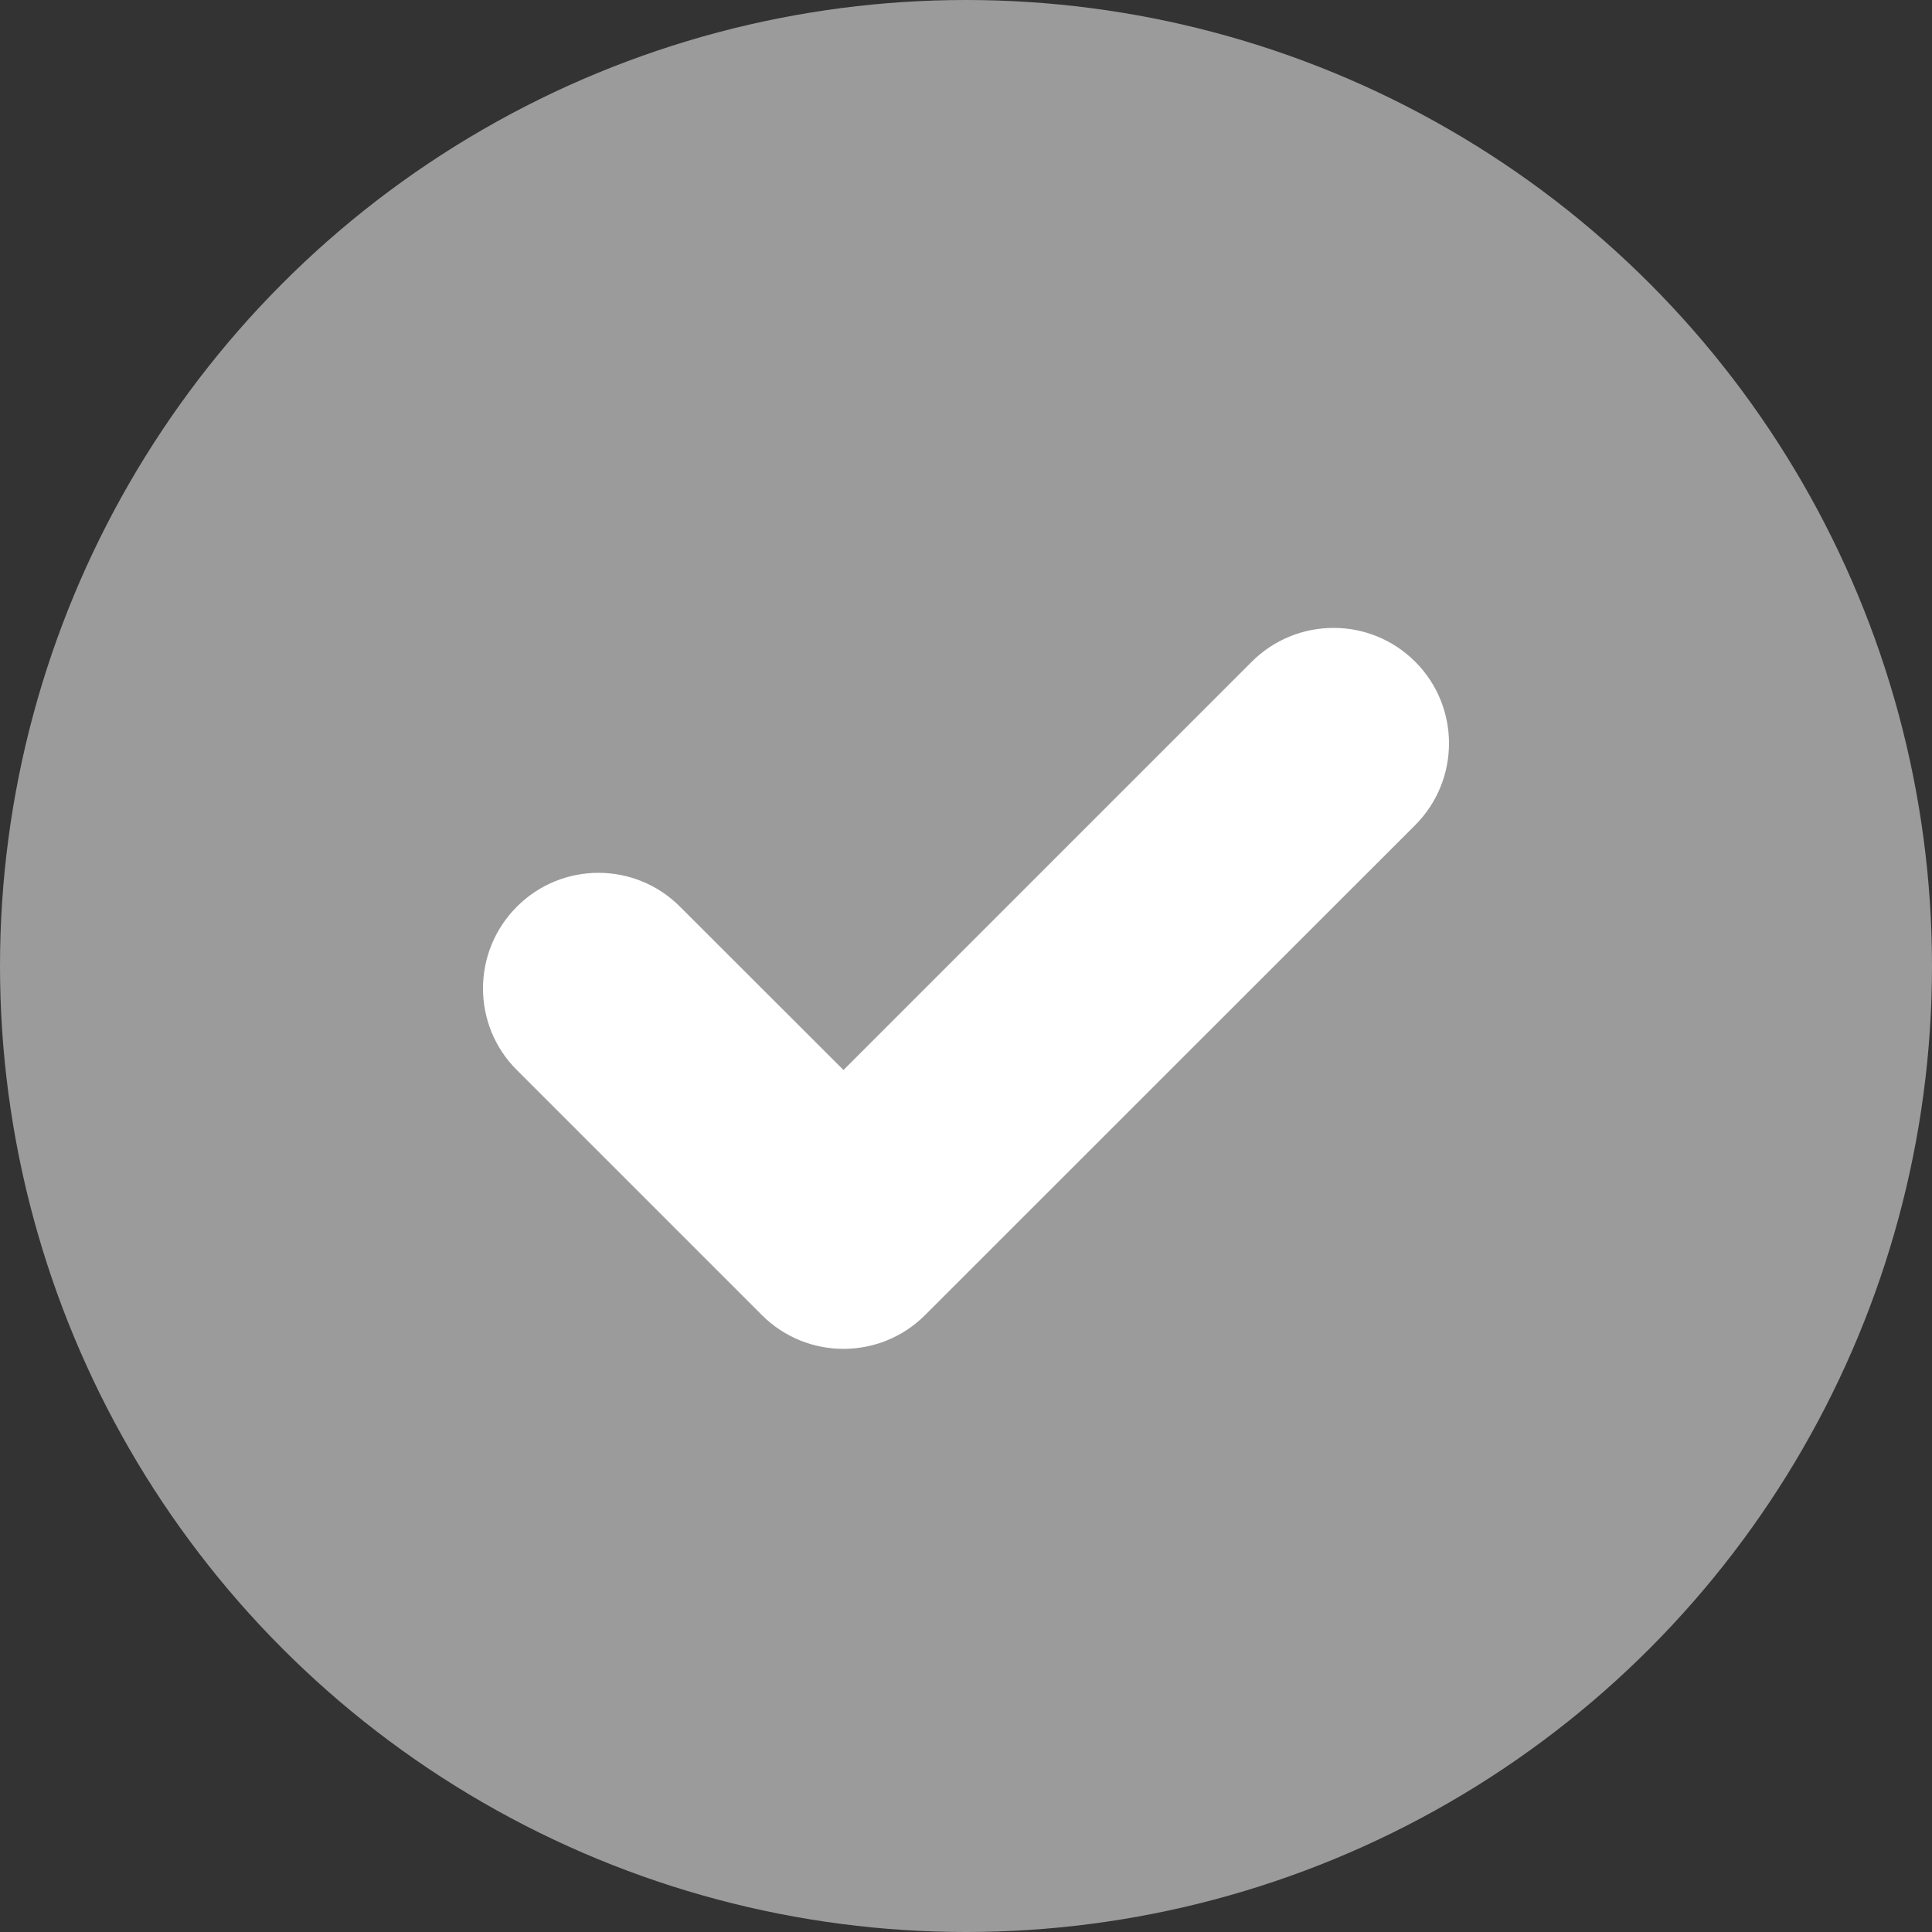 <?xml version="1.0" encoding="UTF-8"?>
<svg width="12px" height="12px" viewBox="0 0 12 12" version="1.1" xmlns="http://www.w3.org/2000/svg" xmlns:xlink="http://www.w3.org/1999/xlink">
    <rect x="0" y="0" width="12" height="12" fill="#333333" stroke="none"/>
    <!-- Generator: Sketch 46.2 (44496) - http://www.bohemiancoding.com/sketch -->
    <title>Group 9</title>
    <desc>Created with Sketch.</desc>
    <defs></defs>
    <g id="Home-mobile" stroke="none" stroke-width="1" fill="none" fill-rule="evenodd">
        <g id="Conoce-nuestras-sucursales" transform="translate(-1891, -1124)">
            <g id="Group-21" transform="translate(1811, 667)">
                <g id="Group-5">
                    <g id="Group-4" transform="translate(9, 71)">
                        <g id="Group-6" transform="translate(71, 382)">
                            <g id="Group-9" transform="translate(0, 4)">
                                <circle id="Oval" fill="#9B9B9B" cx="6" cy="6" r="6"></circle>
                                <path d="M5.746,8.168 C5.466,8.448 5.012,8.448 4.732,8.168 L3.21,6.646 C2.93,6.367 2.93,5.912 3.21,5.632 C3.49,5.351 3.944,5.351 4.224,5.632 L5.239,6.646 L7.775,4.11 C8.056,3.83 8.51,3.83 8.79,4.11 C9.07,4.39 9.07,4.844 8.79,5.125 L5.746,8.168 Z" id="Fill-1-Copy" fill="#FFFFFF"></path>
                            </g>
                        </g>
                    </g>
                </g>
            </g>
        </g>
    </g>
</svg>